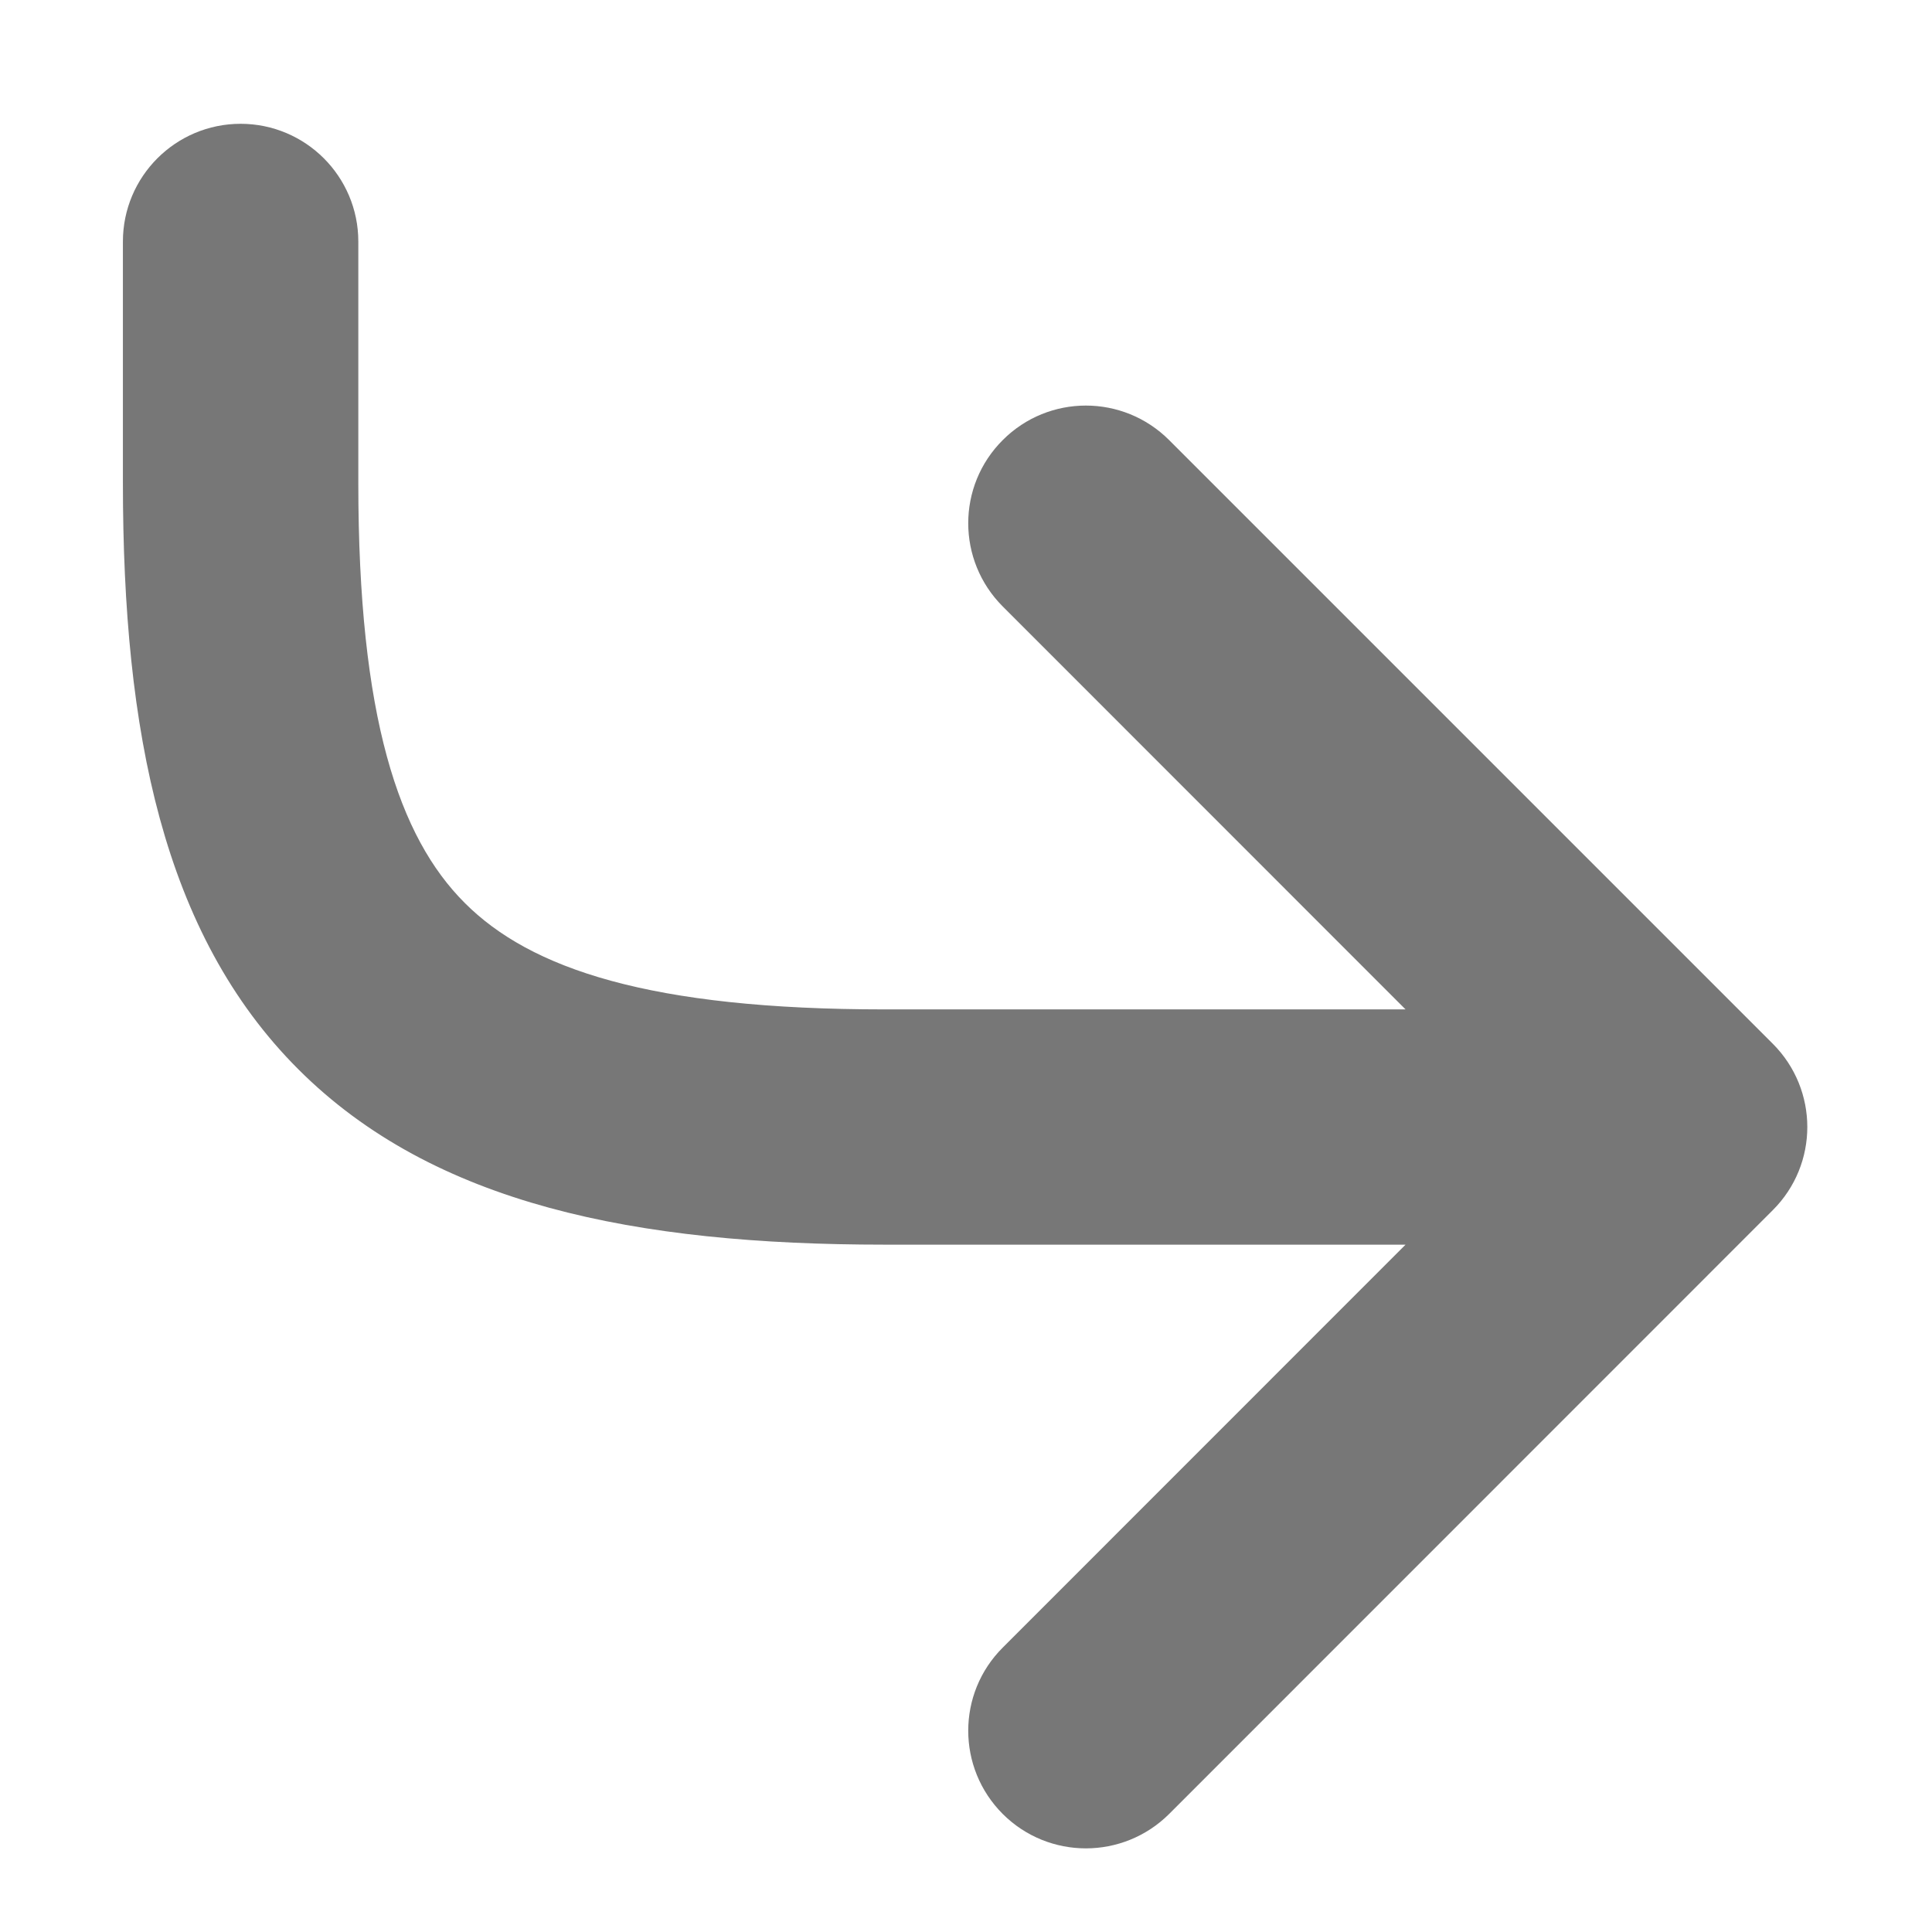 <svg width="13" height="13" viewBox="0 0 13 13" fill="none" xmlns="http://www.w3.org/2000/svg">
<g id="Clip path group">
<mask id="mask0_4_86" style="mask-type:luminance" maskUnits="userSpaceOnUse" x="-1" y="-1" width="15" height="15">
<g id="a">
<path id="Vector" d="M13 13H0V0H13V13Z" fill="white" stroke="white" stroke-width="0.5"/>
</g>
</mask>
<g mask="url(#mask0_4_86)">
<g id="Group">
<path id="Vector_2" fill-rule="evenodd" clip-rule="evenodd" d="M6.924 12.029C6.712 11.817 6.712 11.474 6.924 11.263L10.061 8.125H5.952C4.297 8.125 3.022 7.856 2.184 7.018C1.346 6.181 1.077 4.905 1.077 3.25V1.625C1.077 1.326 1.32 1.083 1.619 1.083C1.918 1.083 2.161 1.326 2.161 1.625V3.25C2.161 4.845 2.434 5.736 2.95 6.252C3.466 6.769 4.357 7.042 5.952 7.042H10.061L6.924 3.904C6.712 3.692 6.712 3.349 6.924 3.138C7.135 2.926 7.478 2.926 7.69 3.138L11.752 7.2C11.964 7.412 11.964 7.755 11.752 7.966L7.69 12.029C7.478 12.24 7.135 12.24 6.924 12.029Z" fill="#777777" stroke="#777777" stroke-width="0.5"/>
</g>
</g>
</g>
</svg>
